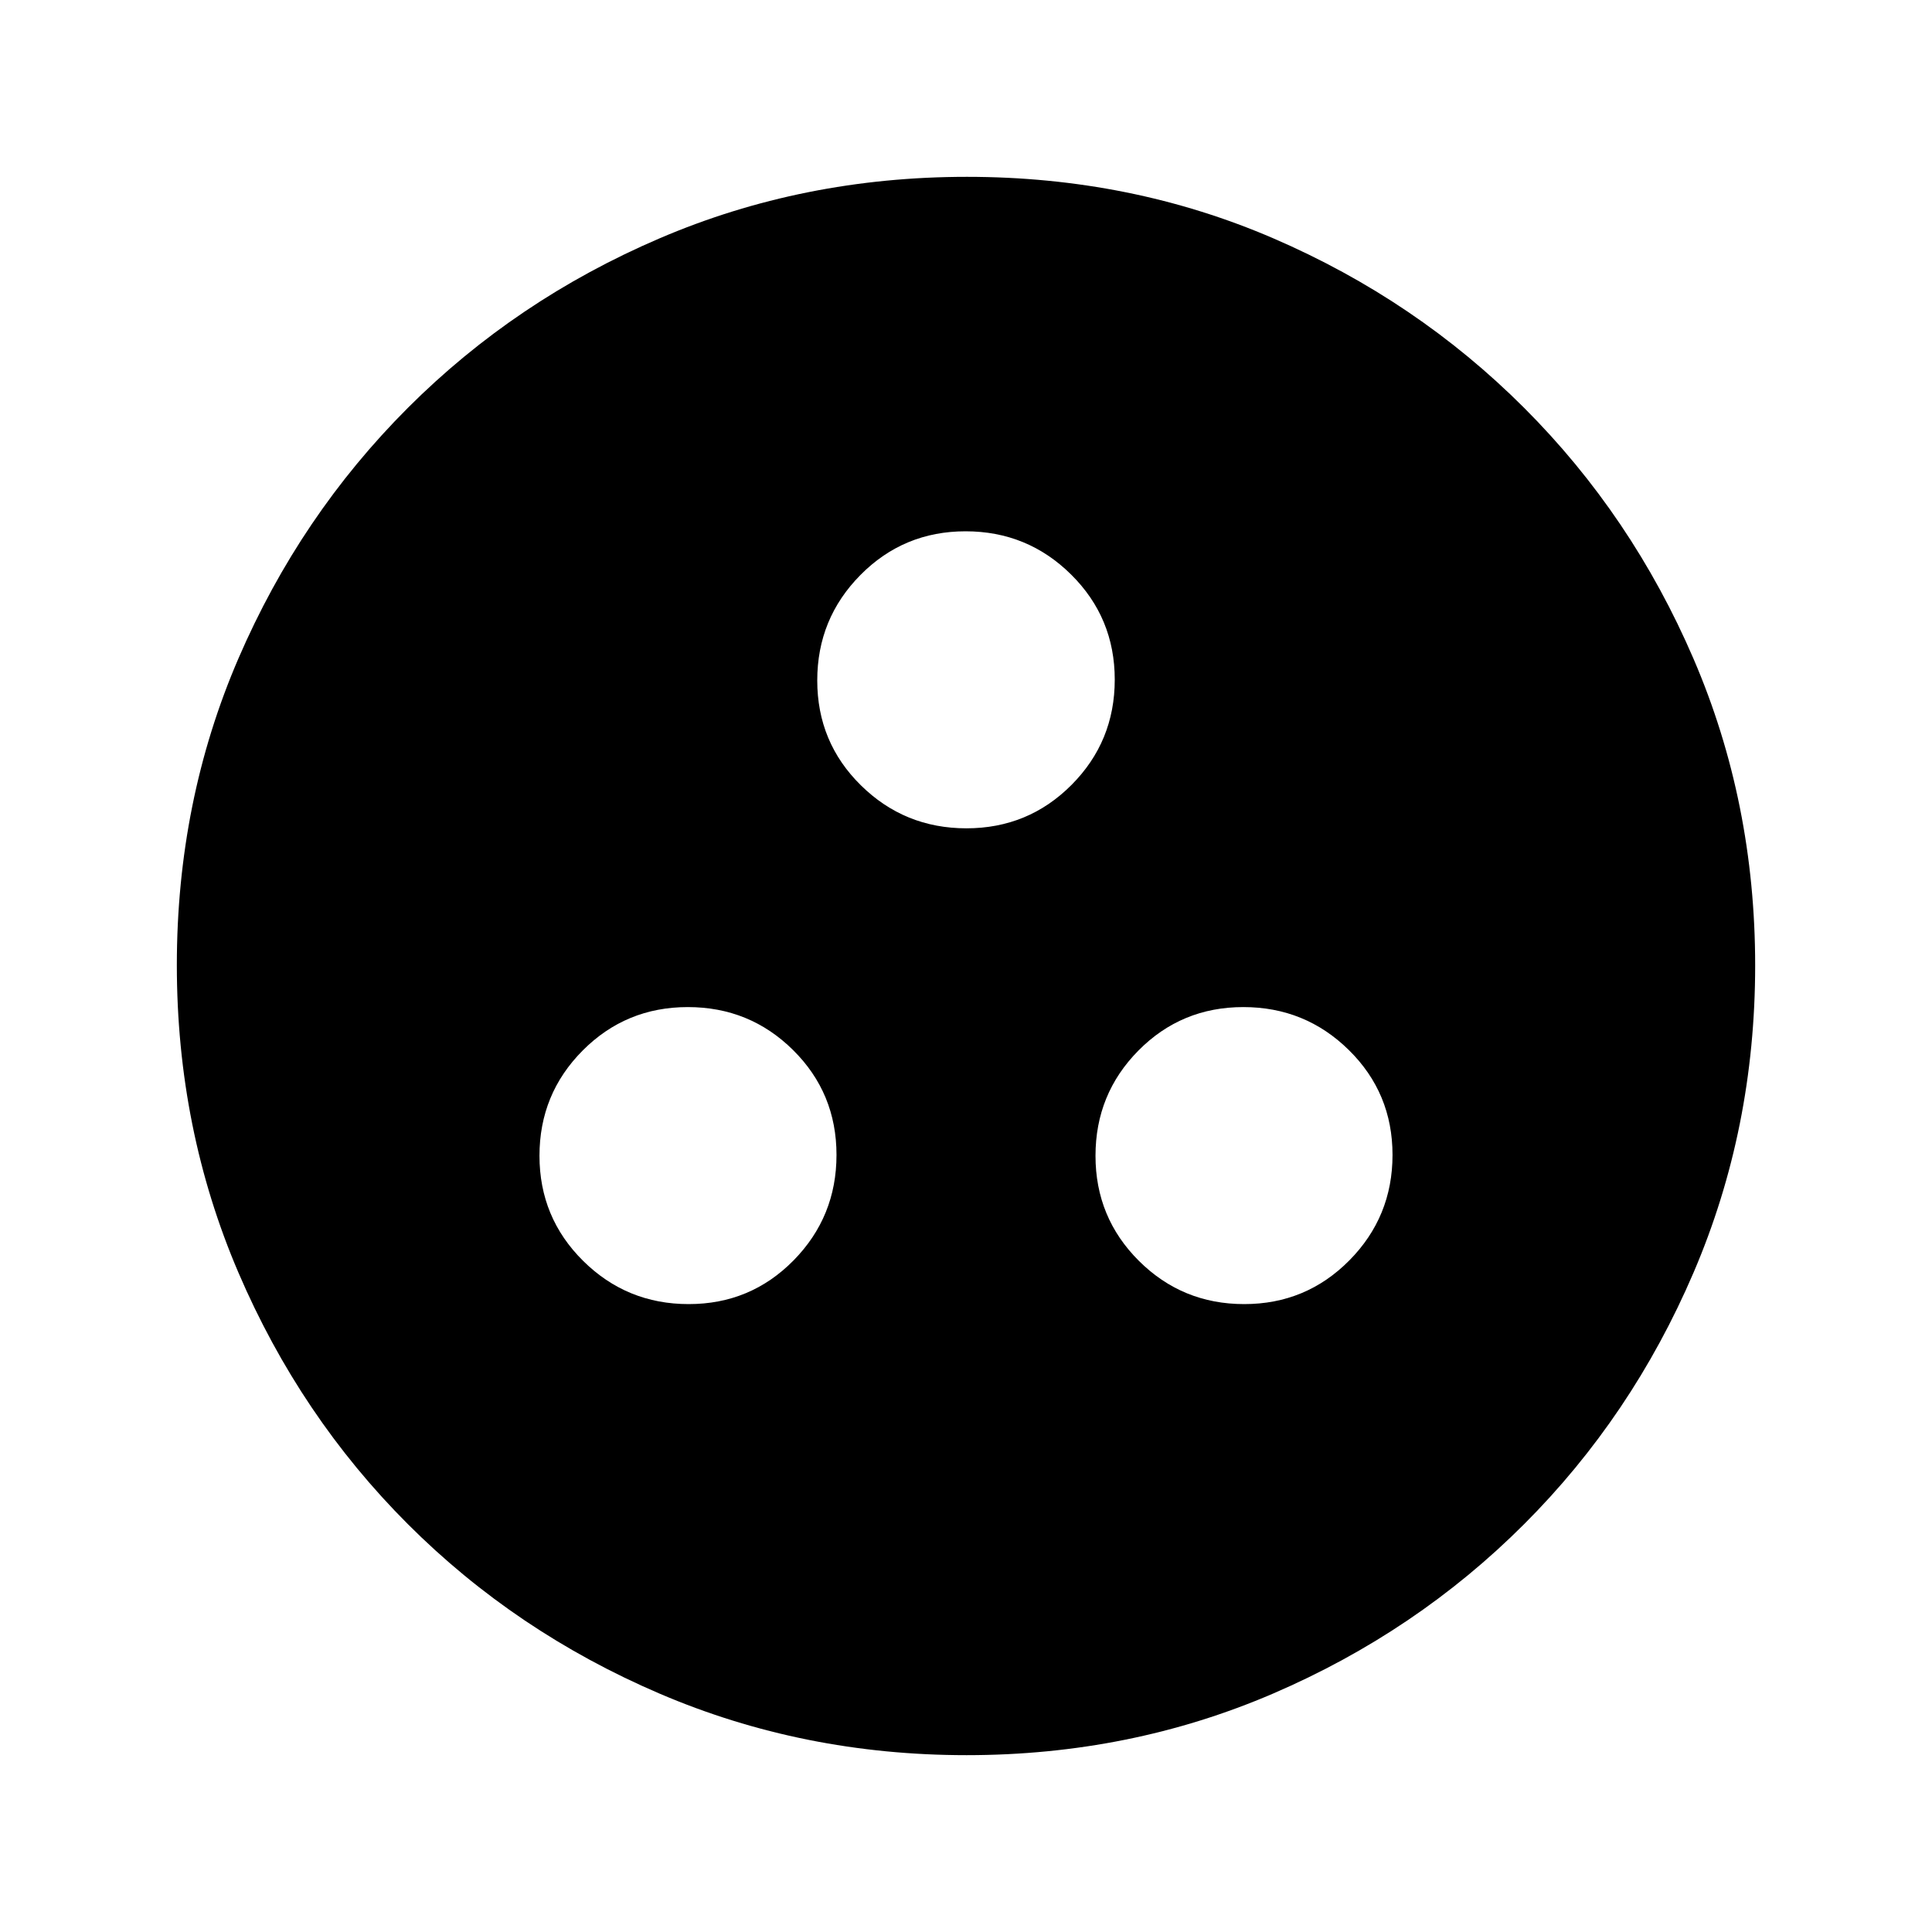<svg xmlns="http://www.w3.org/2000/svg" height="20" viewBox="0 -960 960 960" width="20"><path d="M342.191-312q30.744 0 52.103-21.691 21.358-21.69 21.358-52.434 0-30.745-21.571-52.103-21.571-21.359-52.315-21.359-30.744 0-52.222 21.571-21.479 21.571-21.479 52.315 0 30.744 21.691 52.223Q311.447-312 342.191-312Zm276.043 0q30.744 0 52.222-21.691 21.479-21.69 21.479-52.434 0-30.745-21.691-52.103-21.691-21.359-52.435-21.359-30.744 0-52.103 21.571-21.358 21.571-21.358 52.315 0 30.744 21.571 52.223Q587.49-312 618.234-312ZM480.212-548.413q30.745 0 52.223-21.571 21.478-21.571 21.478-52.315 0-30.744-21.691-52.223Q510.532-696 479.788-696q-30.745 0-52.223 21.691-21.478 21.69-21.478 52.434 0 30.745 21.691 52.103 21.69 21.359 52.434 21.359Zm.064 460.544q-81.189 0-152.621-30.618-71.432-30.618-124.991-84.177-53.559-53.559-84.177-124.949-30.618-71.391-30.618-152.845 0-81.455 30.618-152.387t84.177-124.491q53.559-53.559 124.949-84.177 71.391-30.618 152.845-30.618 81.455 0 152.387 30.618t124.491 84.177q53.559 53.559 84.177 124.716 30.618 71.156 30.618 152.344 0 81.189-30.618 152.621-30.618 71.432-84.177 124.991-53.559 53.559-124.716 84.177-71.156 30.618-152.344 30.618Z"/></svg>